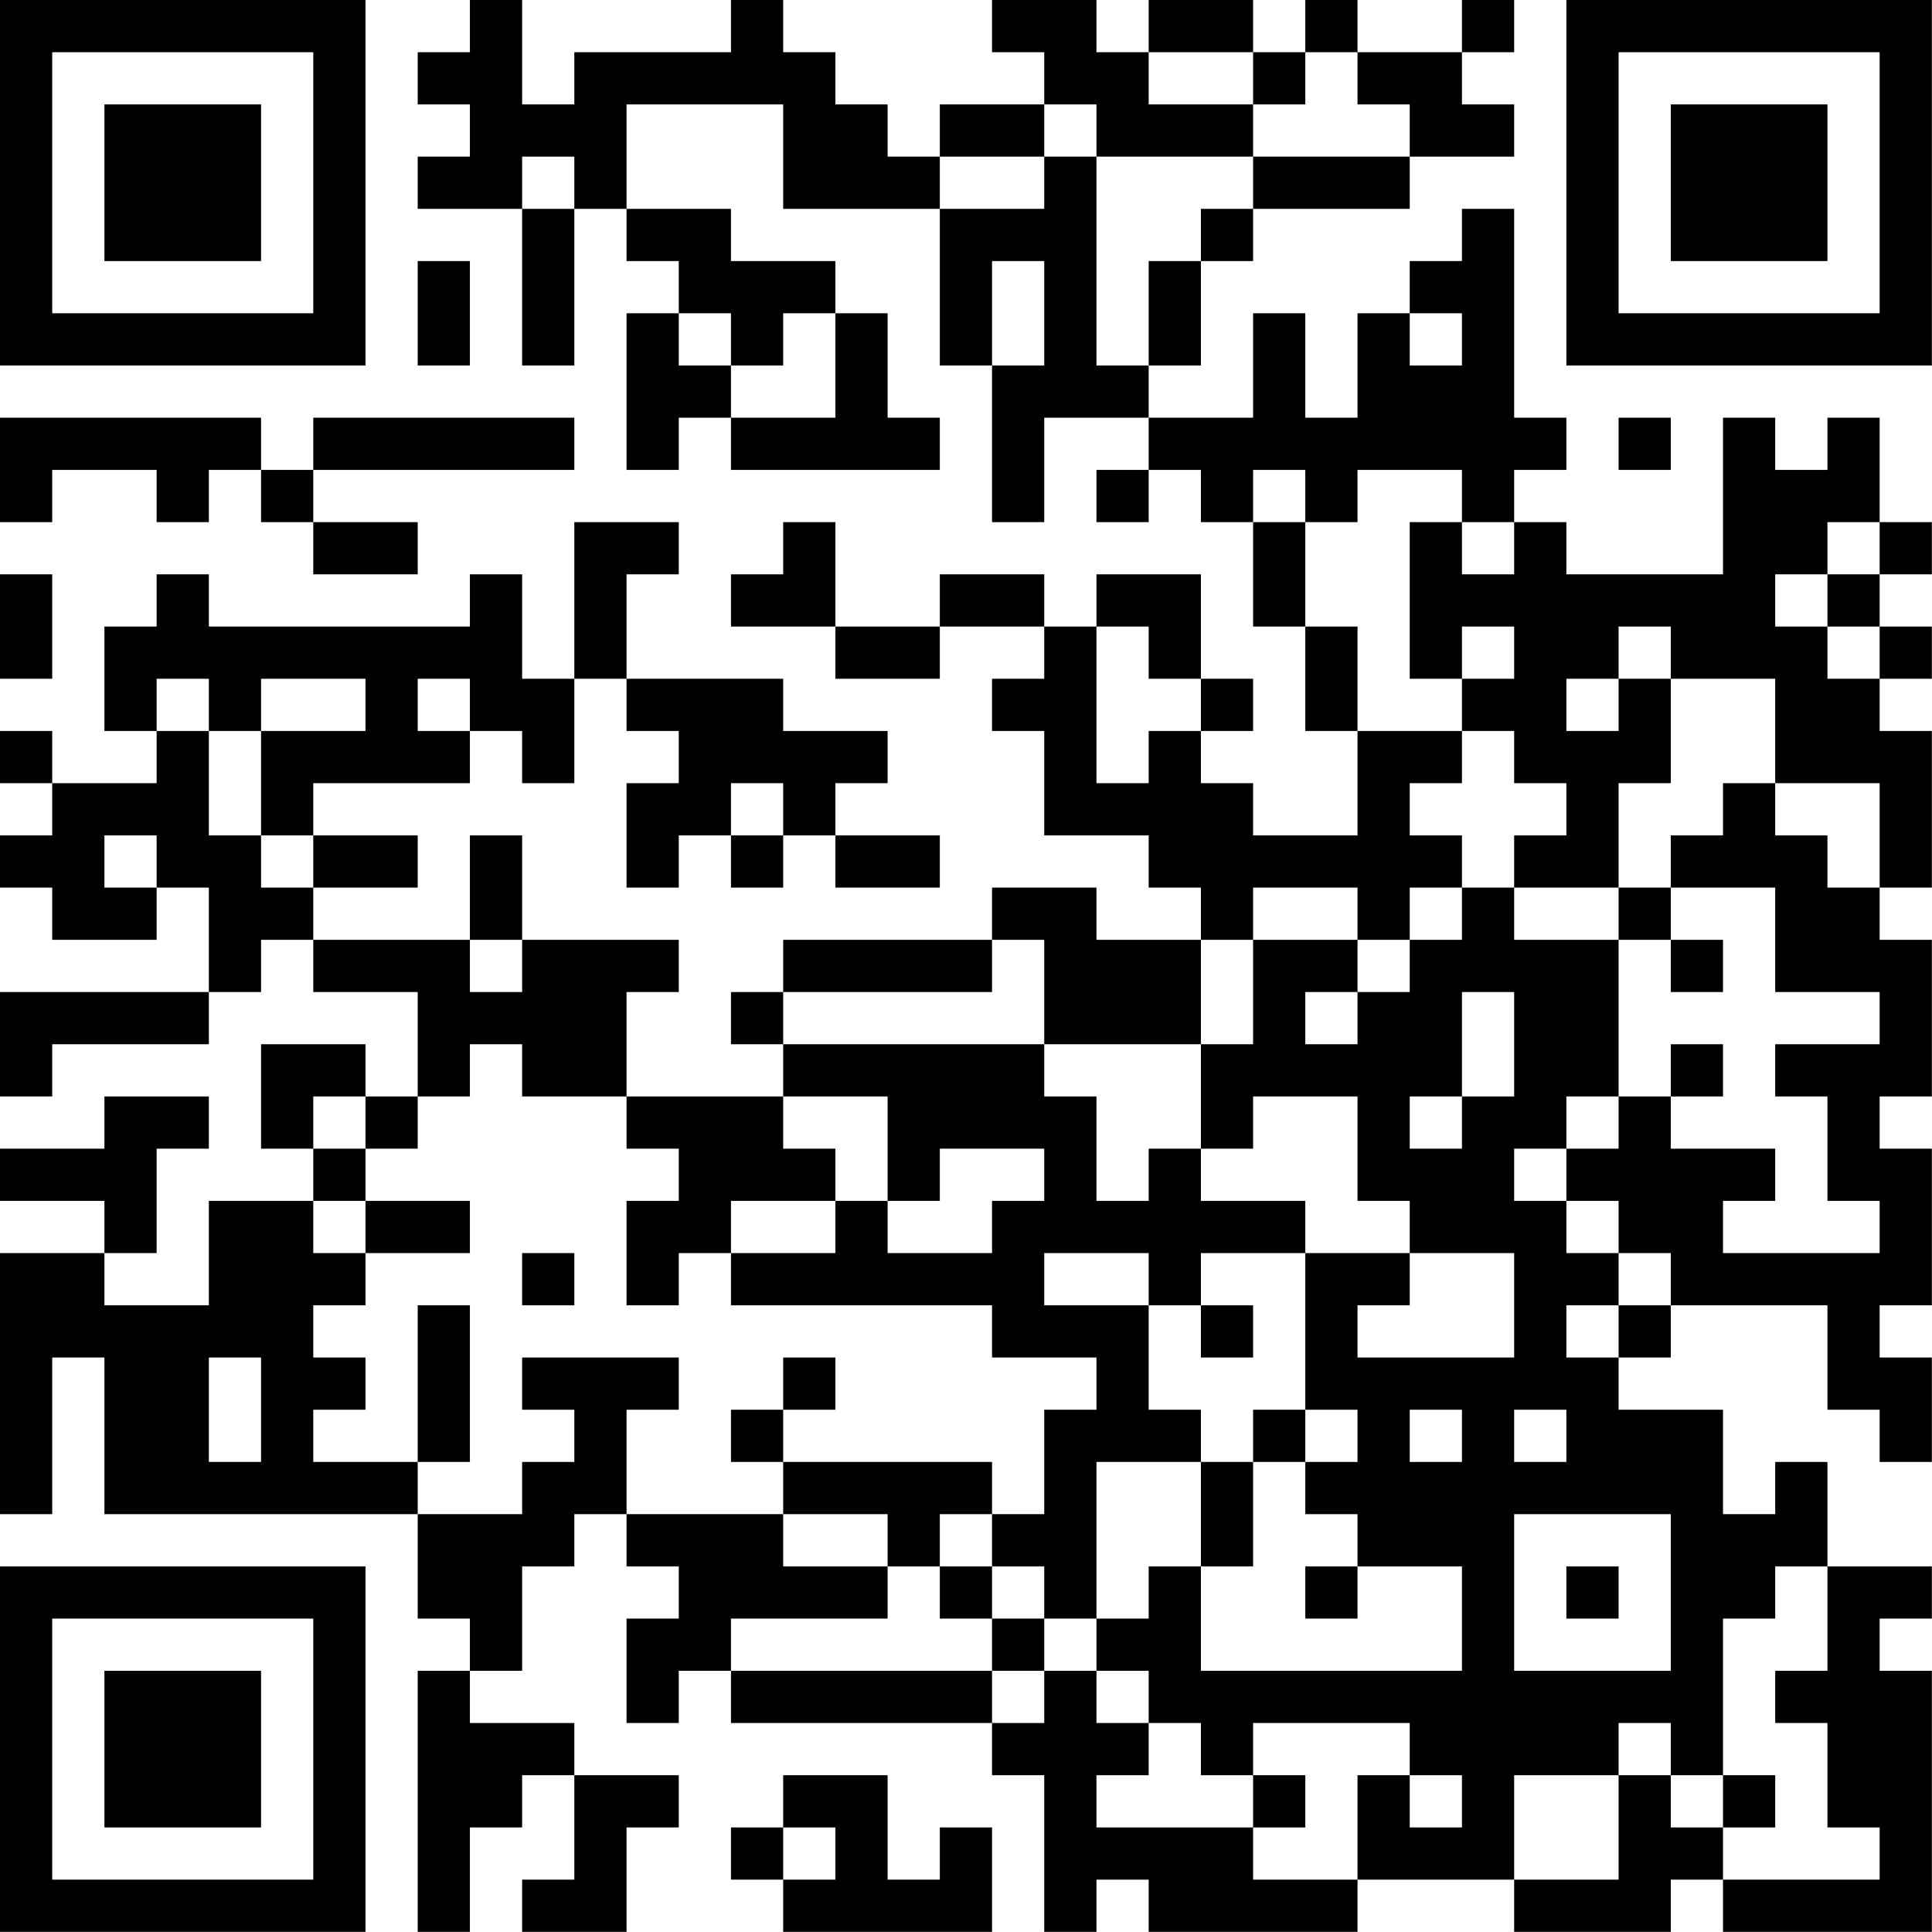 <?xml version="1.0" encoding="UTF-8"?>
<svg xmlns="http://www.w3.org/2000/svg" version="1.1" width="200" height="200" viewBox="0 0 200 200"><rect x="0" y="0" width="200" height="200" fill="#ffffff"/><g transform="scale(5.405)"><g transform="translate(0,0)"><path fill-rule="evenodd" d="M9 0L9 1L8 1L8 2L9 2L9 3L8 3L8 4L10 4L10 7L11 7L11 4L12 4L12 5L13 5L13 6L12 6L12 9L13 9L13 8L14 8L14 9L18 9L18 8L17 8L17 6L16 6L16 5L14 5L14 4L12 4L12 2L15 2L15 4L18 4L18 7L19 7L19 10L20 10L20 8L22 8L22 9L21 9L21 10L22 10L22 9L23 9L23 10L24 10L24 12L25 12L25 14L26 14L26 16L24 16L24 15L23 15L23 14L24 14L24 13L23 13L23 11L21 11L21 12L20 12L20 11L18 11L18 12L16 12L16 10L15 10L15 11L14 11L14 12L16 12L16 13L18 13L18 12L20 12L20 13L19 13L19 14L20 14L20 16L22 16L22 17L23 17L23 18L21 18L21 17L19 17L19 18L15 18L15 19L14 19L14 20L15 20L15 21L12 21L12 19L13 19L13 18L10 18L10 16L9 16L9 18L6 18L6 17L8 17L8 16L6 16L6 15L9 15L9 14L10 14L10 15L11 15L11 13L12 13L12 14L13 14L13 15L12 15L12 17L13 17L13 16L14 16L14 17L15 17L15 16L16 16L16 17L18 17L18 16L16 16L16 15L17 15L17 14L15 14L15 13L12 13L12 11L13 11L13 10L11 10L11 13L10 13L10 11L9 11L9 12L4 12L4 11L3 11L3 12L2 12L2 14L3 14L3 15L1 15L1 14L0 14L0 15L1 15L1 16L0 16L0 17L1 17L1 18L3 18L3 17L4 17L4 19L0 19L0 21L1 21L1 20L4 20L4 19L5 19L5 18L6 18L6 19L8 19L8 21L7 21L7 20L5 20L5 22L6 22L6 23L4 23L4 25L2 25L2 24L3 24L3 22L4 22L4 21L2 21L2 22L0 22L0 23L2 23L2 24L0 24L0 29L1 29L1 26L2 26L2 29L8 29L8 31L9 31L9 32L8 32L8 37L9 37L9 35L10 35L10 34L11 34L11 36L10 36L10 37L12 37L12 35L13 35L13 34L11 34L11 33L9 33L9 32L10 32L10 30L11 30L11 29L12 29L12 30L13 30L13 31L12 31L12 33L13 33L13 32L14 32L14 33L19 33L19 34L20 34L20 37L21 37L21 36L22 36L22 37L26 37L26 36L29 36L29 37L32 37L32 36L33 36L33 37L37 37L37 32L36 32L36 31L37 31L37 30L35 30L35 28L34 28L34 29L33 29L33 27L31 27L31 26L32 26L32 25L35 25L35 27L36 27L36 28L37 28L37 26L36 26L36 25L37 25L37 22L36 22L36 21L37 21L37 18L36 18L36 17L37 17L37 14L36 14L36 13L37 13L37 12L36 12L36 11L37 11L37 10L36 10L36 8L35 8L35 9L34 9L34 8L33 8L33 11L30 11L30 10L29 10L29 9L30 9L30 8L29 8L29 4L28 4L28 5L27 5L27 6L26 6L26 8L25 8L25 6L24 6L24 8L22 8L22 7L23 7L23 5L24 5L24 4L27 4L27 3L29 3L29 2L28 2L28 1L29 1L29 0L28 0L28 1L26 1L26 0L25 0L25 1L24 1L24 0L22 0L22 1L21 1L21 0L19 0L19 1L20 1L20 2L18 2L18 3L17 3L17 2L16 2L16 1L15 1L15 0L14 0L14 1L11 1L11 2L10 2L10 0ZM22 1L22 2L24 2L24 3L21 3L21 2L20 2L20 3L18 3L18 4L20 4L20 3L21 3L21 7L22 7L22 5L23 5L23 4L24 4L24 3L27 3L27 2L26 2L26 1L25 1L25 2L24 2L24 1ZM10 3L10 4L11 4L11 3ZM8 5L8 7L9 7L9 5ZM19 5L19 7L20 7L20 5ZM13 6L13 7L14 7L14 8L16 8L16 6L15 6L15 7L14 7L14 6ZM27 6L27 7L28 7L28 6ZM0 8L0 10L1 10L1 9L3 9L3 10L4 10L4 9L5 9L5 10L6 10L6 11L8 11L8 10L6 10L6 9L11 9L11 8L6 8L6 9L5 9L5 8ZM31 8L31 9L32 9L32 8ZM24 9L24 10L25 10L25 12L26 12L26 14L28 14L28 15L27 15L27 16L28 16L28 17L27 17L27 18L26 18L26 17L24 17L24 18L23 18L23 20L20 20L20 18L19 18L19 19L15 19L15 20L20 20L20 21L21 21L21 23L22 23L22 22L23 22L23 23L25 23L25 24L23 24L23 25L22 25L22 24L20 24L20 25L22 25L22 27L23 27L23 28L21 28L21 31L20 31L20 30L19 30L19 29L20 29L20 27L21 27L21 26L19 26L19 25L14 25L14 24L16 24L16 23L17 23L17 24L19 24L19 23L20 23L20 22L18 22L18 23L17 23L17 21L15 21L15 22L16 22L16 23L14 23L14 24L13 24L13 25L12 25L12 23L13 23L13 22L12 22L12 21L10 21L10 20L9 20L9 21L8 21L8 22L7 22L7 21L6 21L6 22L7 22L7 23L6 23L6 24L7 24L7 25L6 25L6 26L7 26L7 27L6 27L6 28L8 28L8 29L10 29L10 28L11 28L11 27L10 27L10 26L13 26L13 27L12 27L12 29L15 29L15 30L17 30L17 31L14 31L14 32L19 32L19 33L20 33L20 32L21 32L21 33L22 33L22 34L21 34L21 35L24 35L24 36L26 36L26 34L27 34L27 35L28 35L28 34L27 34L27 33L24 33L24 34L23 34L23 33L22 33L22 32L21 32L21 31L22 31L22 30L23 30L23 32L28 32L28 30L26 30L26 29L25 29L25 28L26 28L26 27L25 27L25 24L27 24L27 25L26 25L26 26L29 26L29 24L27 24L27 23L26 23L26 21L24 21L24 22L23 22L23 20L24 20L24 18L26 18L26 19L25 19L25 20L26 20L26 19L27 19L27 18L28 18L28 17L29 17L29 18L31 18L31 21L30 21L30 22L29 22L29 23L30 23L30 24L31 24L31 25L30 25L30 26L31 26L31 25L32 25L32 24L31 24L31 23L30 23L30 22L31 22L31 21L32 21L32 22L34 22L34 23L33 23L33 24L36 24L36 23L35 23L35 21L34 21L34 20L36 20L36 19L34 19L34 17L32 17L32 16L33 16L33 15L34 15L34 16L35 16L35 17L36 17L36 15L34 15L34 13L32 13L32 12L31 12L31 13L30 13L30 14L31 14L31 13L32 13L32 15L31 15L31 17L29 17L29 16L30 16L30 15L29 15L29 14L28 14L28 13L29 13L29 12L28 12L28 13L27 13L27 10L28 10L28 11L29 11L29 10L28 10L28 9L26 9L26 10L25 10L25 9ZM35 10L35 11L34 11L34 12L35 12L35 13L36 13L36 12L35 12L35 11L36 11L36 10ZM0 11L0 13L1 13L1 11ZM21 12L21 15L22 15L22 14L23 14L23 13L22 13L22 12ZM3 13L3 14L4 14L4 16L5 16L5 17L6 17L6 16L5 16L5 14L7 14L7 13L5 13L5 14L4 14L4 13ZM8 13L8 14L9 14L9 13ZM14 15L14 16L15 16L15 15ZM2 16L2 17L3 17L3 16ZM31 17L31 18L32 18L32 19L33 19L33 18L32 18L32 17ZM9 18L9 19L10 19L10 18ZM28 19L28 21L27 21L27 22L28 22L28 21L29 21L29 19ZM32 20L32 21L33 21L33 20ZM7 23L7 24L9 24L9 23ZM10 24L10 25L11 25L11 24ZM8 25L8 28L9 28L9 25ZM23 25L23 26L24 26L24 25ZM4 26L4 28L5 28L5 26ZM15 26L15 27L14 27L14 28L15 28L15 29L17 29L17 30L18 30L18 31L19 31L19 32L20 32L20 31L19 31L19 30L18 30L18 29L19 29L19 28L15 28L15 27L16 27L16 26ZM24 27L24 28L23 28L23 30L24 30L24 28L25 28L25 27ZM27 27L27 28L28 28L28 27ZM29 27L29 28L30 28L30 27ZM29 29L29 32L32 32L32 29ZM25 30L25 31L26 31L26 30ZM30 30L30 31L31 31L31 30ZM34 30L34 31L33 31L33 34L32 34L32 33L31 33L31 34L29 34L29 36L31 36L31 34L32 34L32 35L33 35L33 36L36 36L36 35L35 35L35 33L34 33L34 32L35 32L35 30ZM15 34L15 35L14 35L14 36L15 36L15 37L19 37L19 35L18 35L18 36L17 36L17 34ZM24 34L24 35L25 35L25 34ZM33 34L33 35L34 35L34 34ZM15 35L15 36L16 36L16 35ZM0 0L0 7L7 7L7 0ZM1 1L1 6L6 6L6 1ZM2 2L2 5L5 5L5 2ZM30 0L30 7L37 7L37 0ZM31 1L31 6L36 6L36 1ZM32 2L32 5L35 5L35 2ZM0 30L0 37L7 37L7 30ZM1 31L1 36L6 36L6 31ZM2 32L2 35L5 35L5 32Z" fill="#000000"/></g></g></svg>
